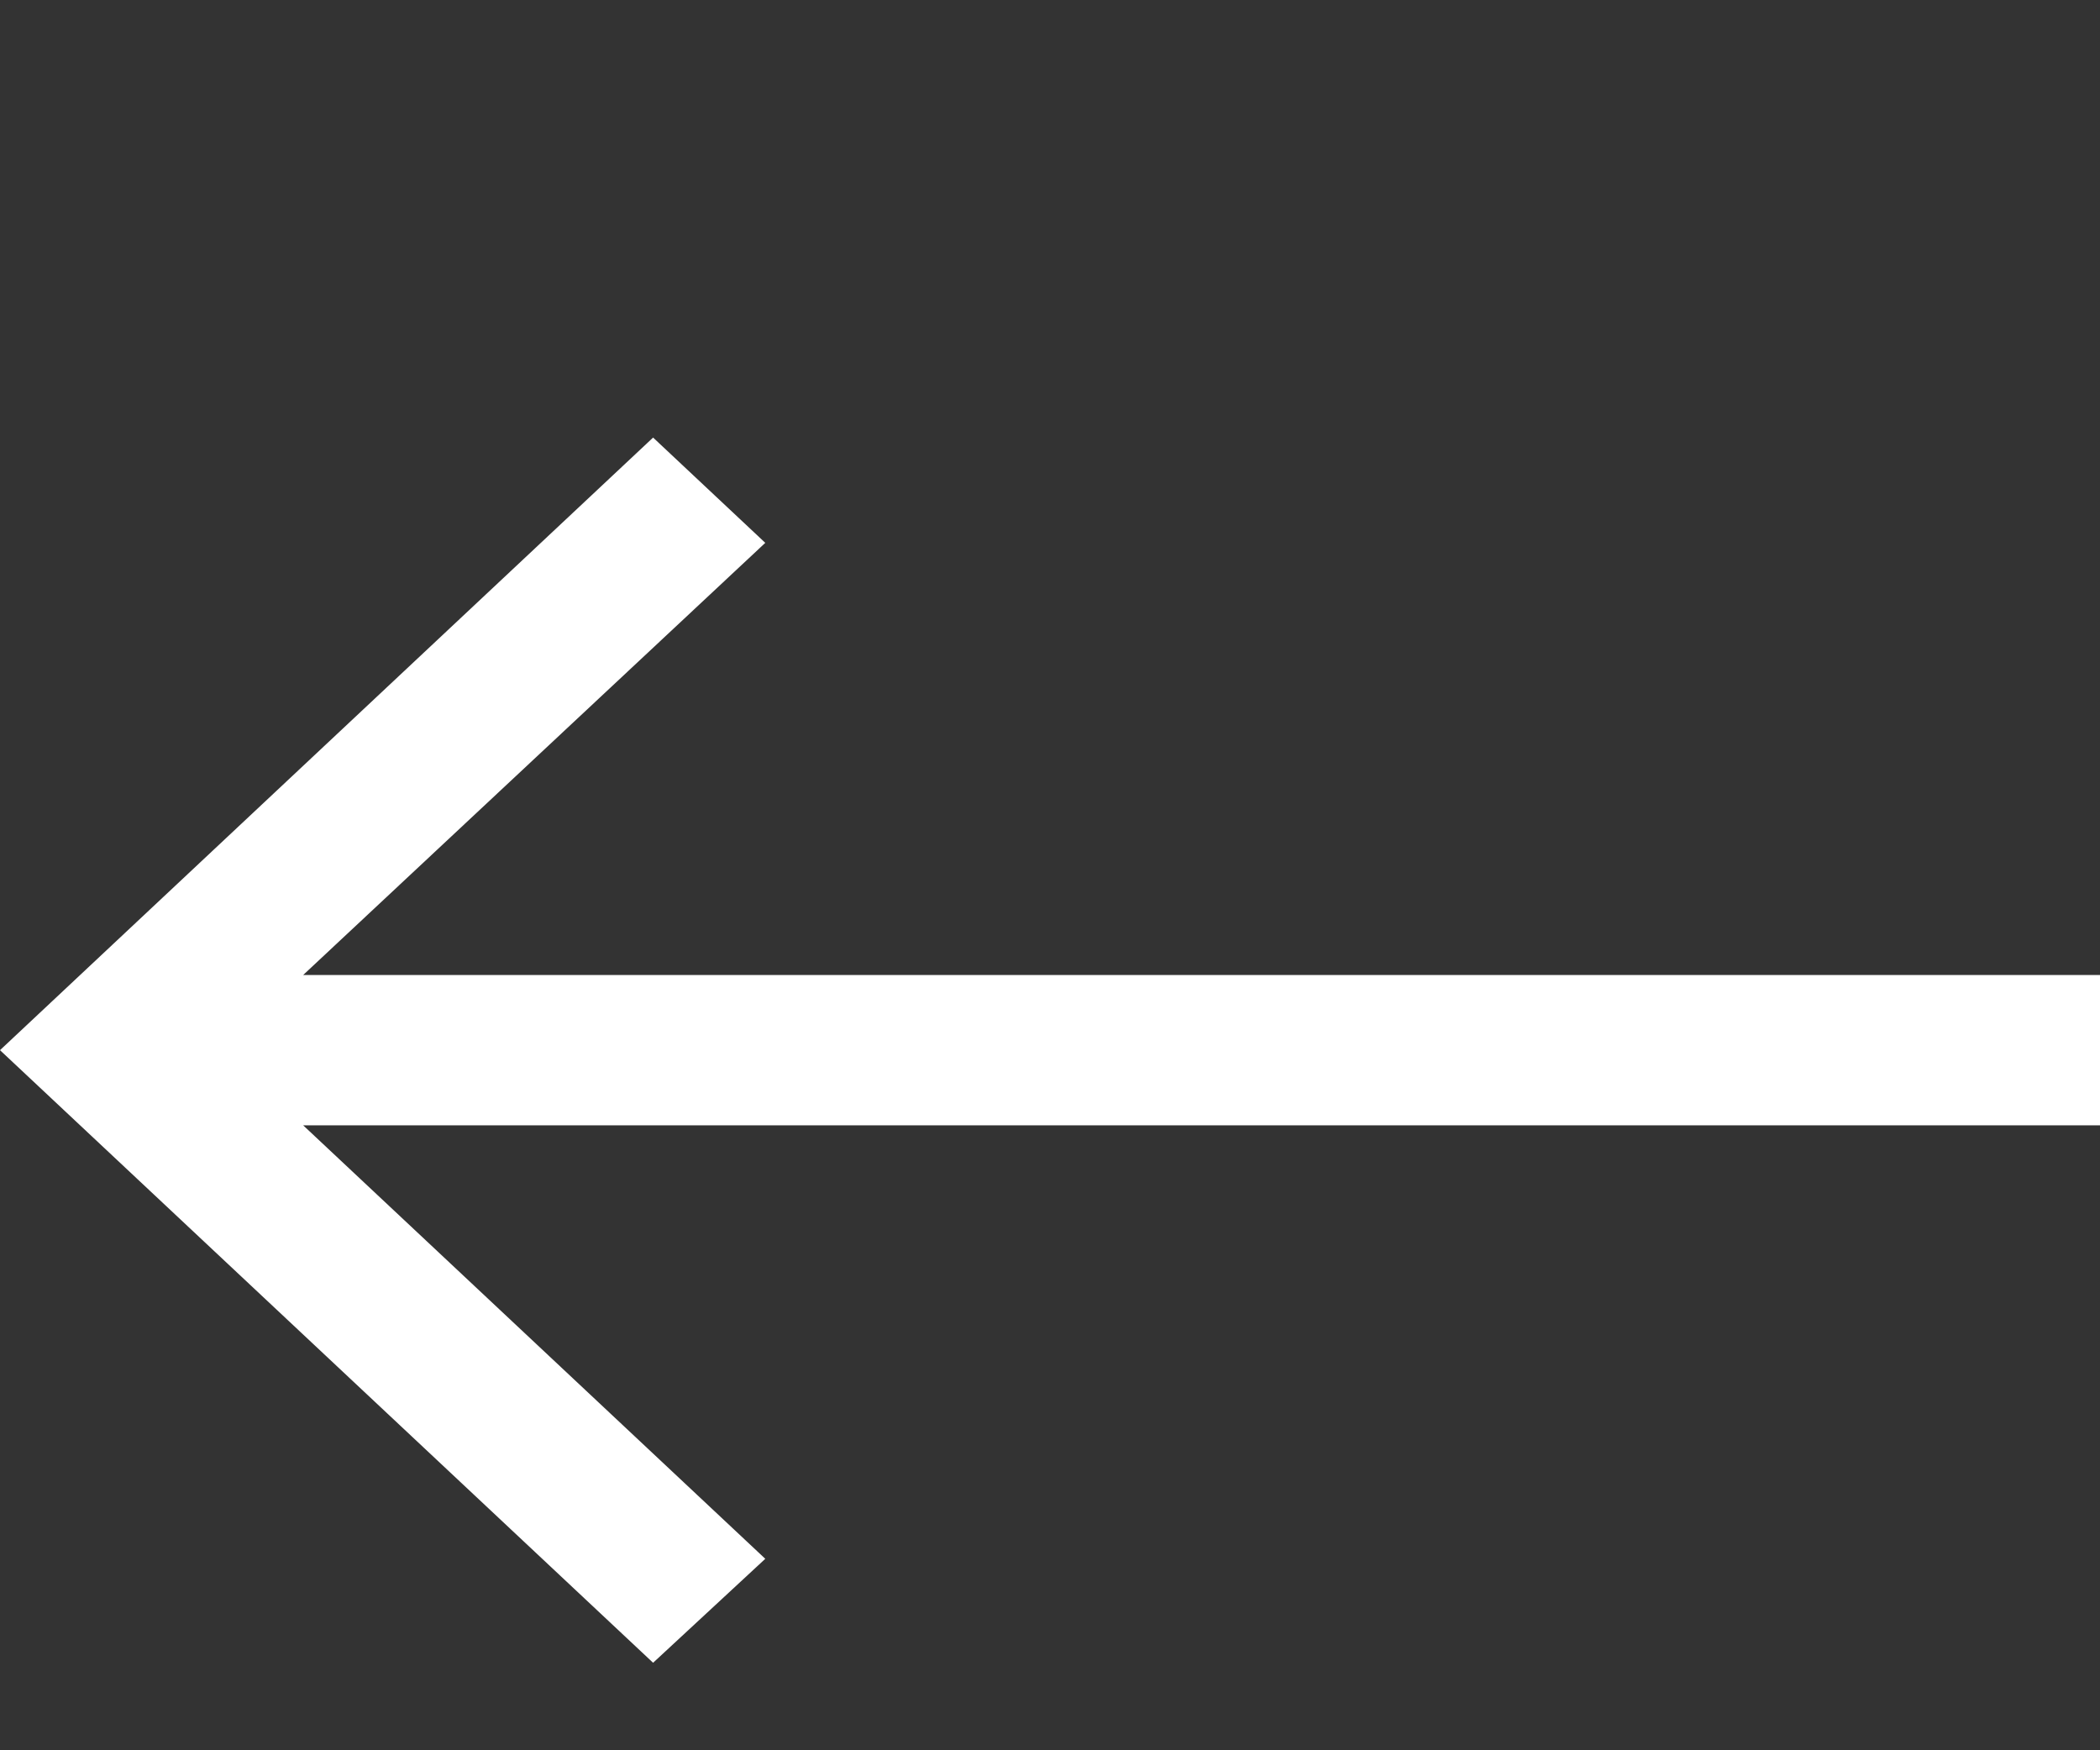 <svg width="24" height="20" viewBox="0 0 24 20" fill="none" xmlns="http://www.w3.org/2000/svg">
<rect x="0" y="0" width="24" height="20" fill="#333333" stroke="none"/>
<path d="M7.464 19L0 12L7.464 5L8.746 6.203L3.465 11.141H24V12.859H3.465L8.746 17.812L7.464 19Z" fill="white"/>
</svg>
